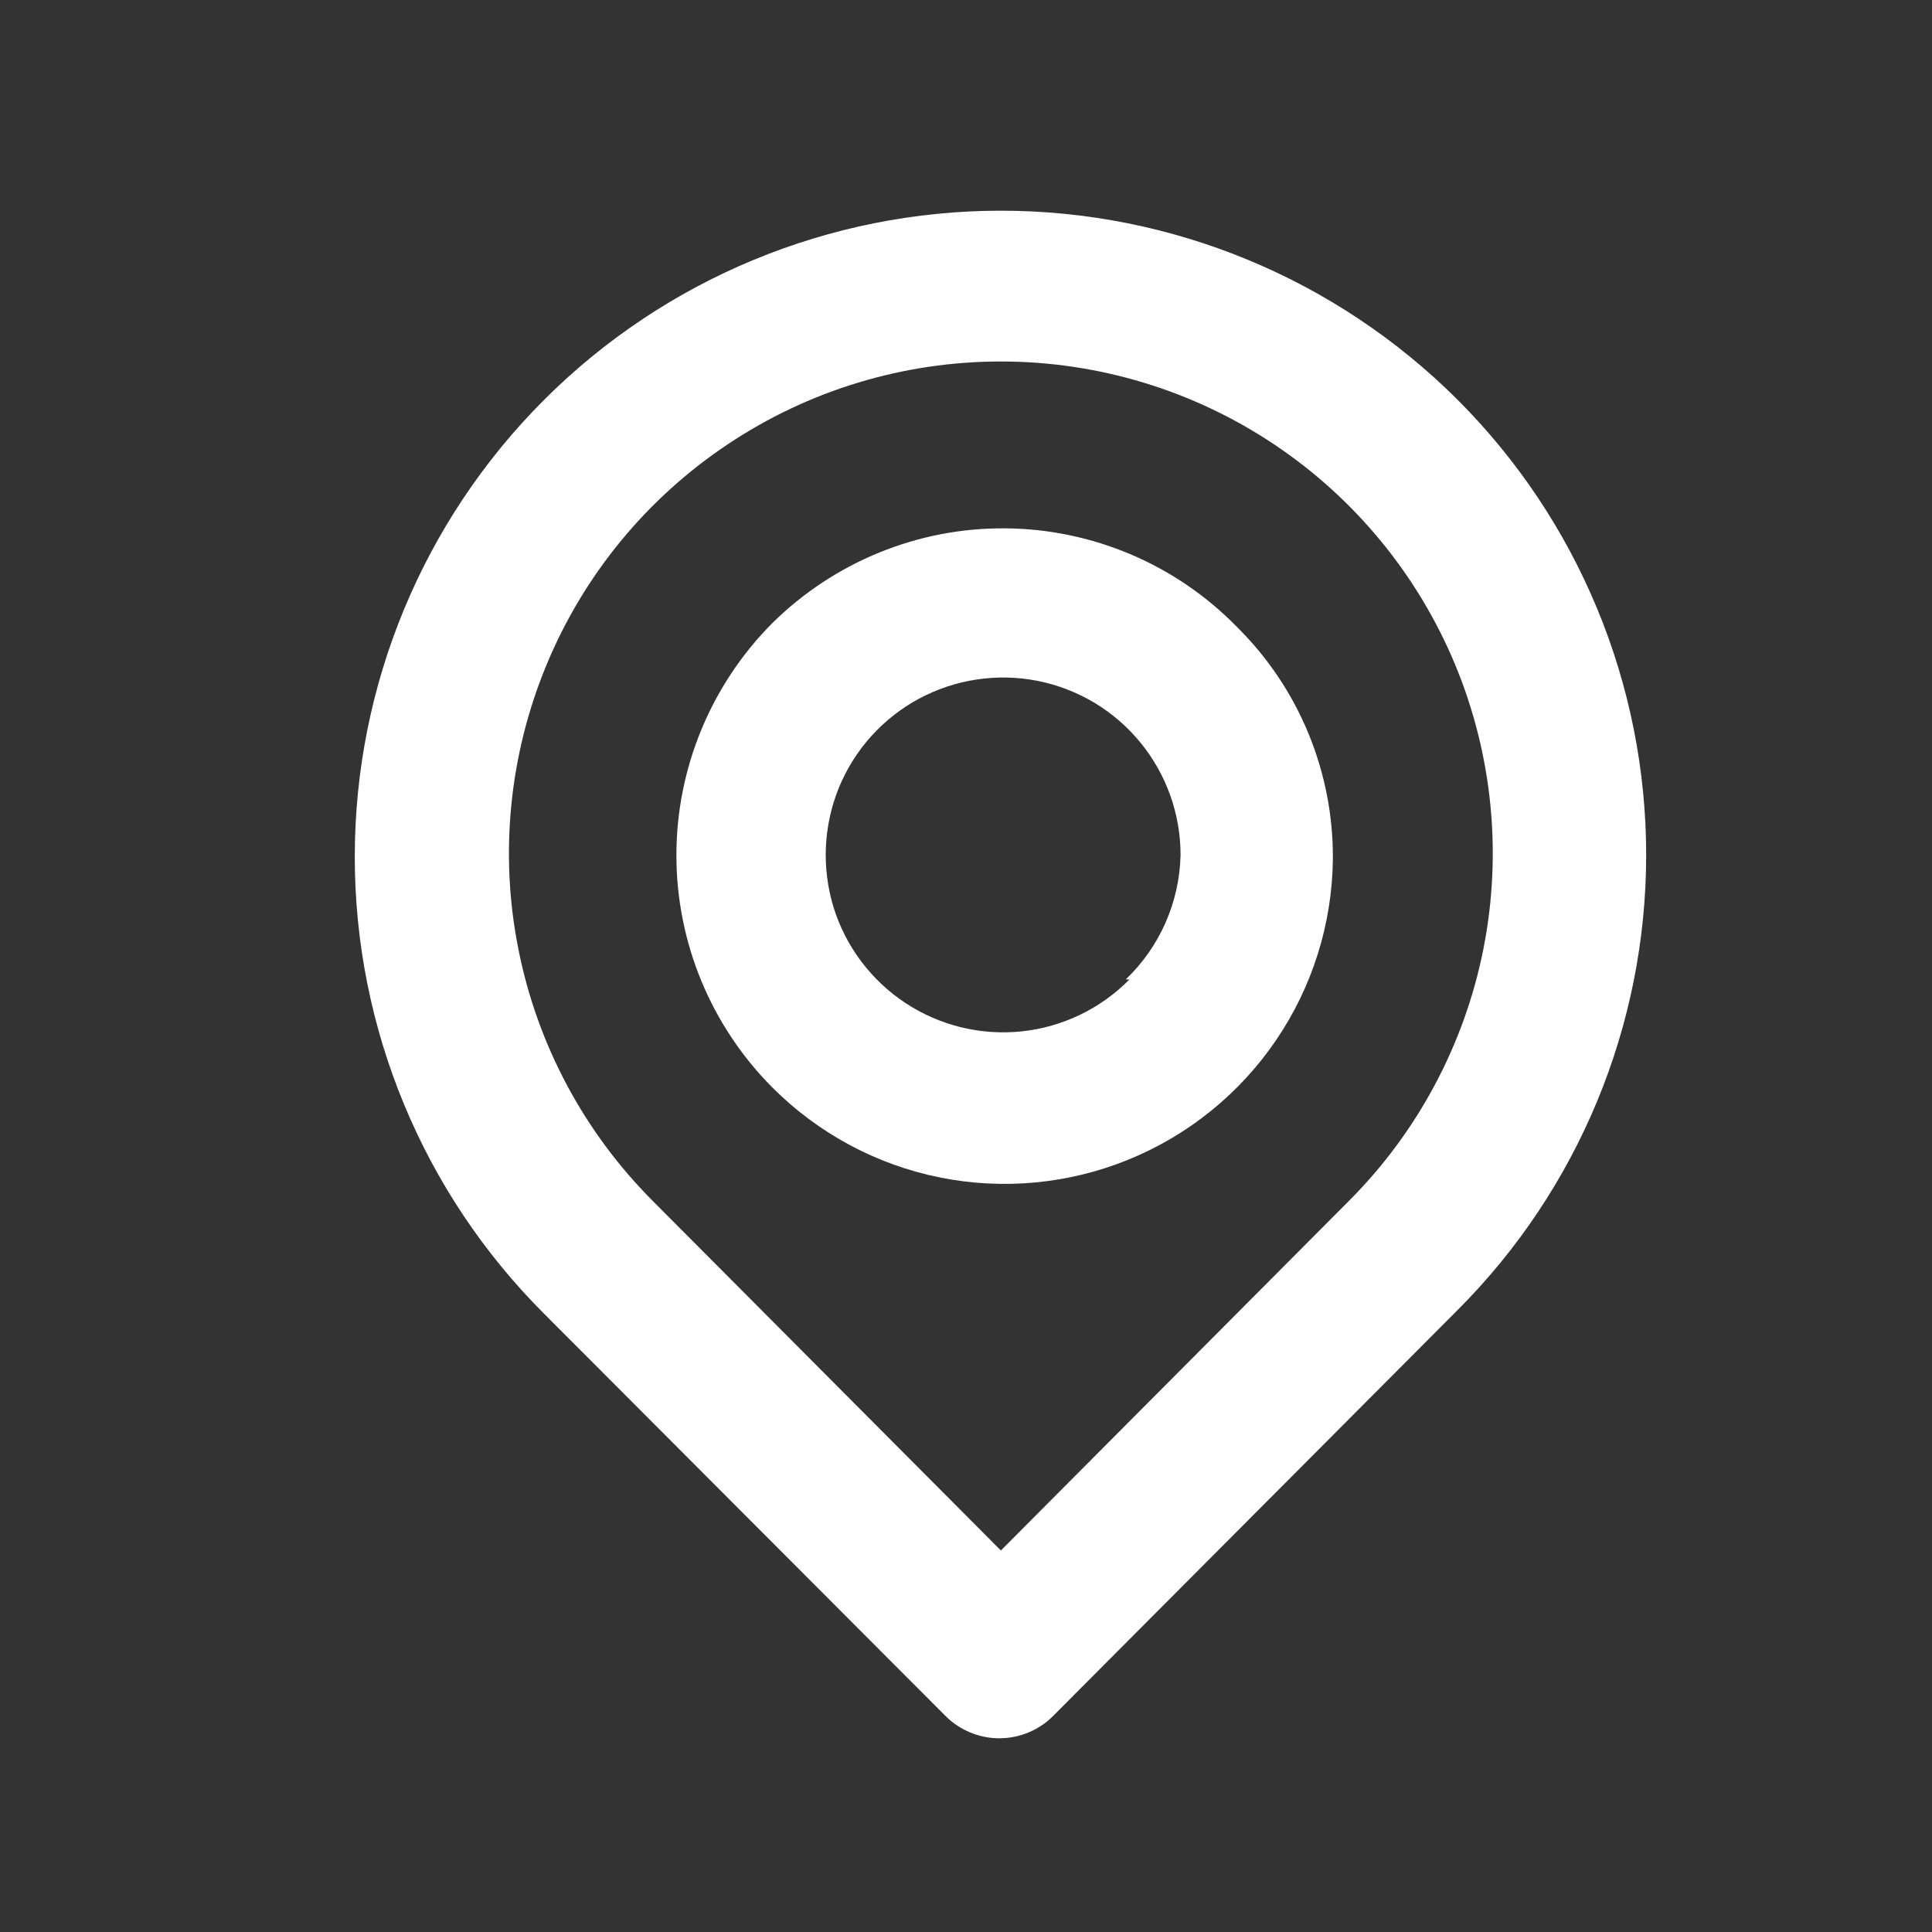 <svg width="19" height="19" viewBox="0 0 19 19" fill="none" xmlns="http://www.w3.org/2000/svg">
<rect x="0" y="0" width="19" height="19" fill="#333333" stroke="none"/>
<path d="M14.336 3.933C13.144 2.742 11.528 2.072 9.843 2.072C8.157 2.072 6.541 2.742 5.35 3.933C4.158 5.125 3.489 6.741 3.489 8.426C3.489 10.112 4.158 11.728 5.35 12.919L9.296 16.873C9.366 16.944 9.448 16.999 9.54 17.037C9.631 17.075 9.729 17.095 9.828 17.095C9.927 17.095 10.024 17.075 10.116 17.037C10.207 16.999 10.29 16.944 10.359 16.873L14.336 12.882C15.522 11.695 16.189 10.086 16.189 8.408C16.189 6.729 15.522 5.12 14.336 3.933V3.933ZM13.265 11.811L9.843 15.248L6.42 11.811C5.744 11.134 5.284 10.273 5.098 9.334C4.911 8.396 5.008 7.424 5.374 6.54C5.74 5.656 6.36 4.901 7.156 4.37C7.951 3.838 8.886 3.555 9.843 3.555C10.799 3.555 11.734 3.838 12.53 4.37C13.325 4.901 13.945 5.656 14.312 6.54C14.678 7.424 14.774 8.396 14.588 9.334C14.401 10.273 13.941 11.134 13.265 11.811V11.811ZM7.596 6.127C6.992 6.734 6.652 7.555 6.652 8.411C6.652 9.268 6.992 10.089 7.596 10.695C8.045 11.145 8.617 11.453 9.24 11.579C9.863 11.705 10.51 11.644 11.098 11.404C11.687 11.164 12.192 10.755 12.549 10.23C12.907 9.704 13.101 9.085 13.108 8.449C13.111 8.024 13.029 7.604 12.867 7.211C12.705 6.819 12.466 6.463 12.164 6.165C11.867 5.861 11.513 5.619 11.123 5.453C10.732 5.287 10.312 5.199 9.888 5.196C9.463 5.192 9.042 5.273 8.649 5.433C8.256 5.593 7.898 5.829 7.596 6.127V6.127ZM11.108 9.632C10.824 9.92 10.449 10.101 10.047 10.143C9.645 10.185 9.241 10.086 8.903 9.863C8.566 9.64 8.316 9.307 8.197 8.921C8.079 8.534 8.098 8.118 8.251 7.744C8.405 7.37 8.684 7.061 9.04 6.87C9.397 6.679 9.808 6.618 10.205 6.696C10.602 6.775 10.959 6.989 11.215 7.302C11.471 7.615 11.611 8.007 11.61 8.411C11.599 8.874 11.405 9.313 11.071 9.632H11.108Z" fill="white"/>
</svg>

